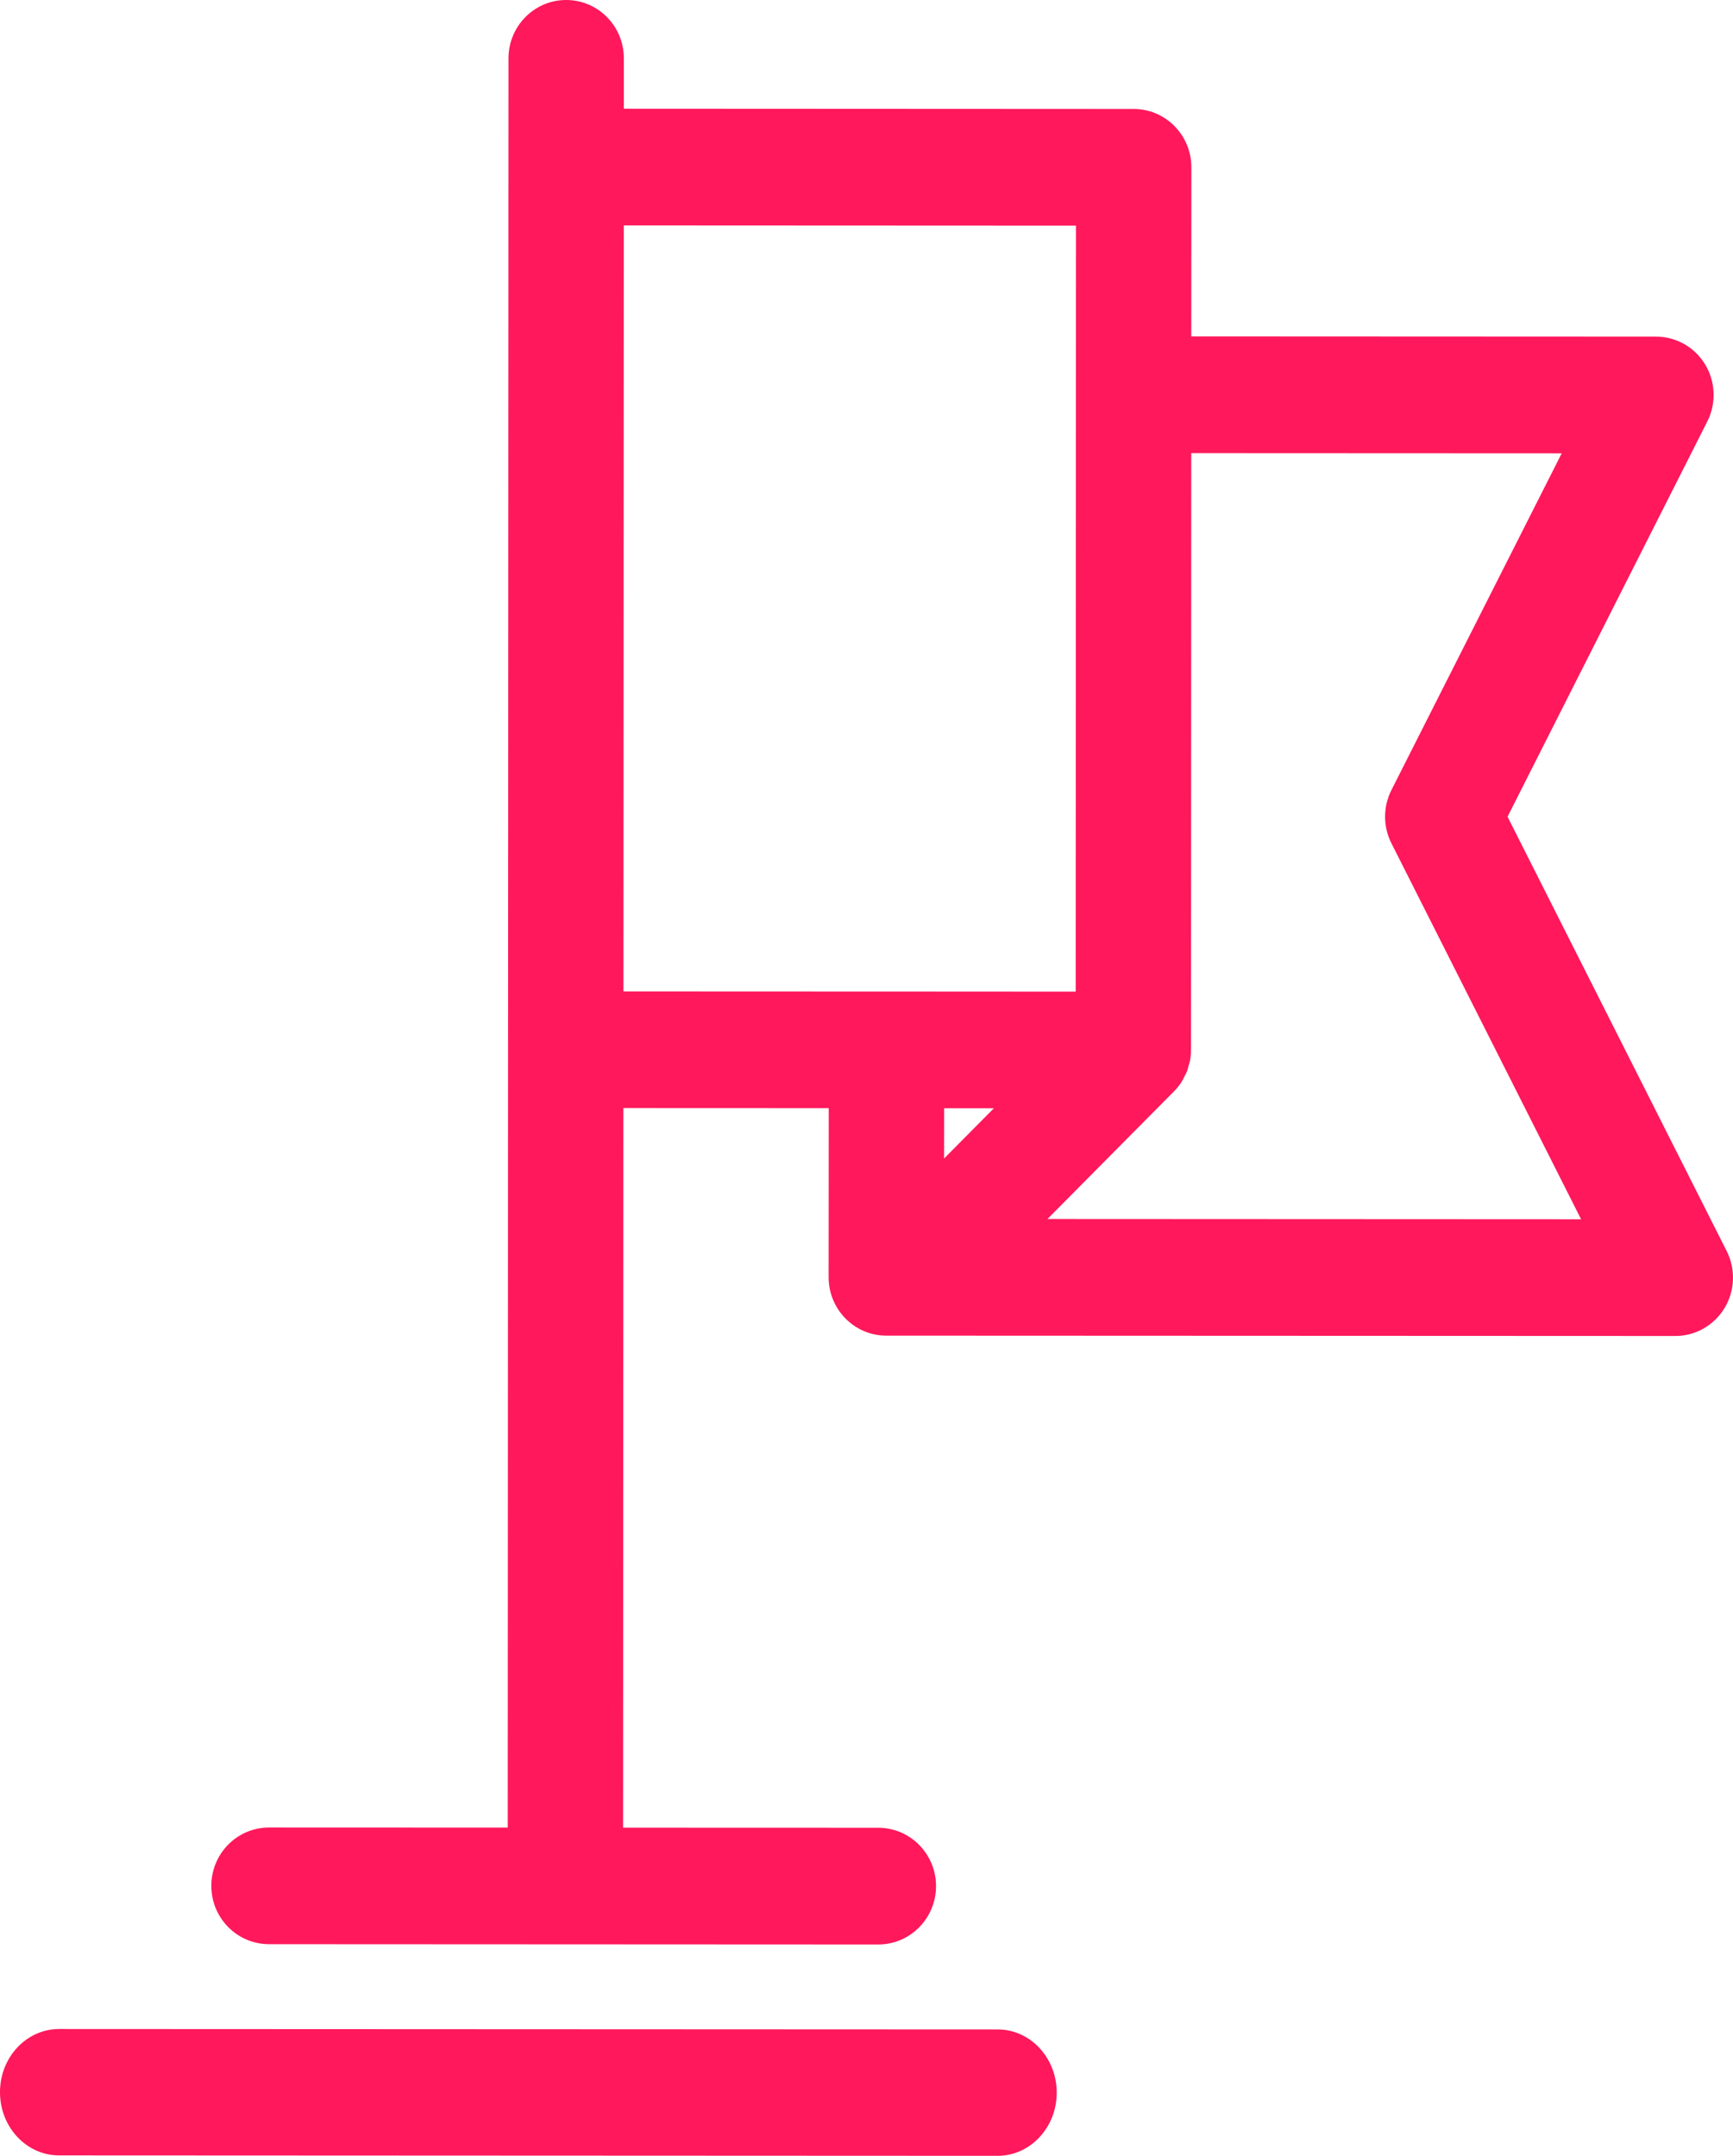 <?xml version="1.0" encoding="UTF-8"?>
<svg width="41px" height="51px" viewBox="0 0 41 51" version="1.1" xmlns="http://www.w3.org/2000/svg" xmlns:xlink="http://www.w3.org/1999/xlink">
    <!-- Generator: sketchtool 52.2 (67145) - http://www.bohemiancoding.com/sketch -->
    <title>DF72C289-C003-4A22-BFF5-49D7B4FD07BC</title>
    <desc>Created with sketchtool.</desc>
    <g id="Page-1" stroke="none" stroke-width="1" fill="none" fill-rule="evenodd">
        <g id="Cards" transform="translate(-806, -519)" fill="#FF185B">
            <g id="Group-7-Copy-2" transform="translate(679, 498)">
                <g id="Group-2" transform="translate(0, 21)">
                    <g id="start" transform="translate(127, 0)">
                        <path d="M40.851,29.597 L35.666,19.321 L40.392,9.971 C40.608,9.544 40.589,9.033 40.342,8.623 C40.094,8.213 39.653,7.963 39.178,7.963 L28.184,7.958 L28.186,3.959 C28.186,3.196 27.575,2.578 26.822,2.578 L14.759,2.572 L14.759,1.381 C14.76,0.618 14.149,0 13.395,0 C13.395,0 13.395,0 13.395,0 C12.641,0 12.031,0.617 12.03,1.38 L12.029,3.949 L12.029,3.951 L12.02,24.833 L12.02,24.836 L12.012,43.235 L6.365,43.233 L6.365,43.233 C5.611,43.233 5,43.85 5,44.612 C4.999,45.375 5.61,45.992 6.364,45.993 L20.779,46 L20.78,46 C21.533,46 22.144,45.382 22.145,44.62 C22.145,43.858 21.534,43.24 20.781,43.239 L14.741,43.237 L14.748,26.214 L19.607,26.216 L19.604,30.216 C19.604,30.978 20.215,31.597 20.968,31.597 L39.635,31.605 L39.635,31.605 C40.11,31.605 40.551,31.356 40.799,30.946 C41.047,30.537 41.067,30.025 40.851,29.597 Z M14.75,23.454 L14.758,5.333 L25.456,5.338 L25.449,23.459 L22.336,23.457 L19.607,23.456 L14.75,23.454 Z M22.335,27.407 L22.336,26.218 L23.513,26.218 L22.335,27.407 Z M24.781,28.838 L27.776,25.817 L27.777,25.816 C27.842,25.75 27.899,25.679 27.949,25.604 C27.977,25.56 27.998,25.512 28.022,25.466 C28.039,25.432 28.06,25.4 28.074,25.365 C28.097,25.31 28.11,25.252 28.125,25.194 C28.133,25.165 28.145,25.137 28.151,25.108 C28.168,25.02 28.177,24.931 28.177,24.84 L28.183,10.719 L36.948,10.723 L32.918,18.692 C32.719,19.087 32.719,19.554 32.918,19.948 L37.406,28.844 L24.781,28.838 Z" id="Fill-1" fill-rule="nonzero"></path>
                        <path d="M23.603,48.01 L1.399,48 C1.399,48 1.399,48 1.398,48 C0.626,48 5.84602485e-07,48.668 5.84602485e-07,49.494 C-0.001,50.32 0.626,50.99 1.397,50.99 L23.601,51 L23.602,51 C24.374,51 25,50.332 25,49.506 C25.001,48.68 24.375,48.01 23.603,48.01" id="Fill-2"></path>
                    </g>
                </g>
            </g>
        </g>
    </g>
</svg>